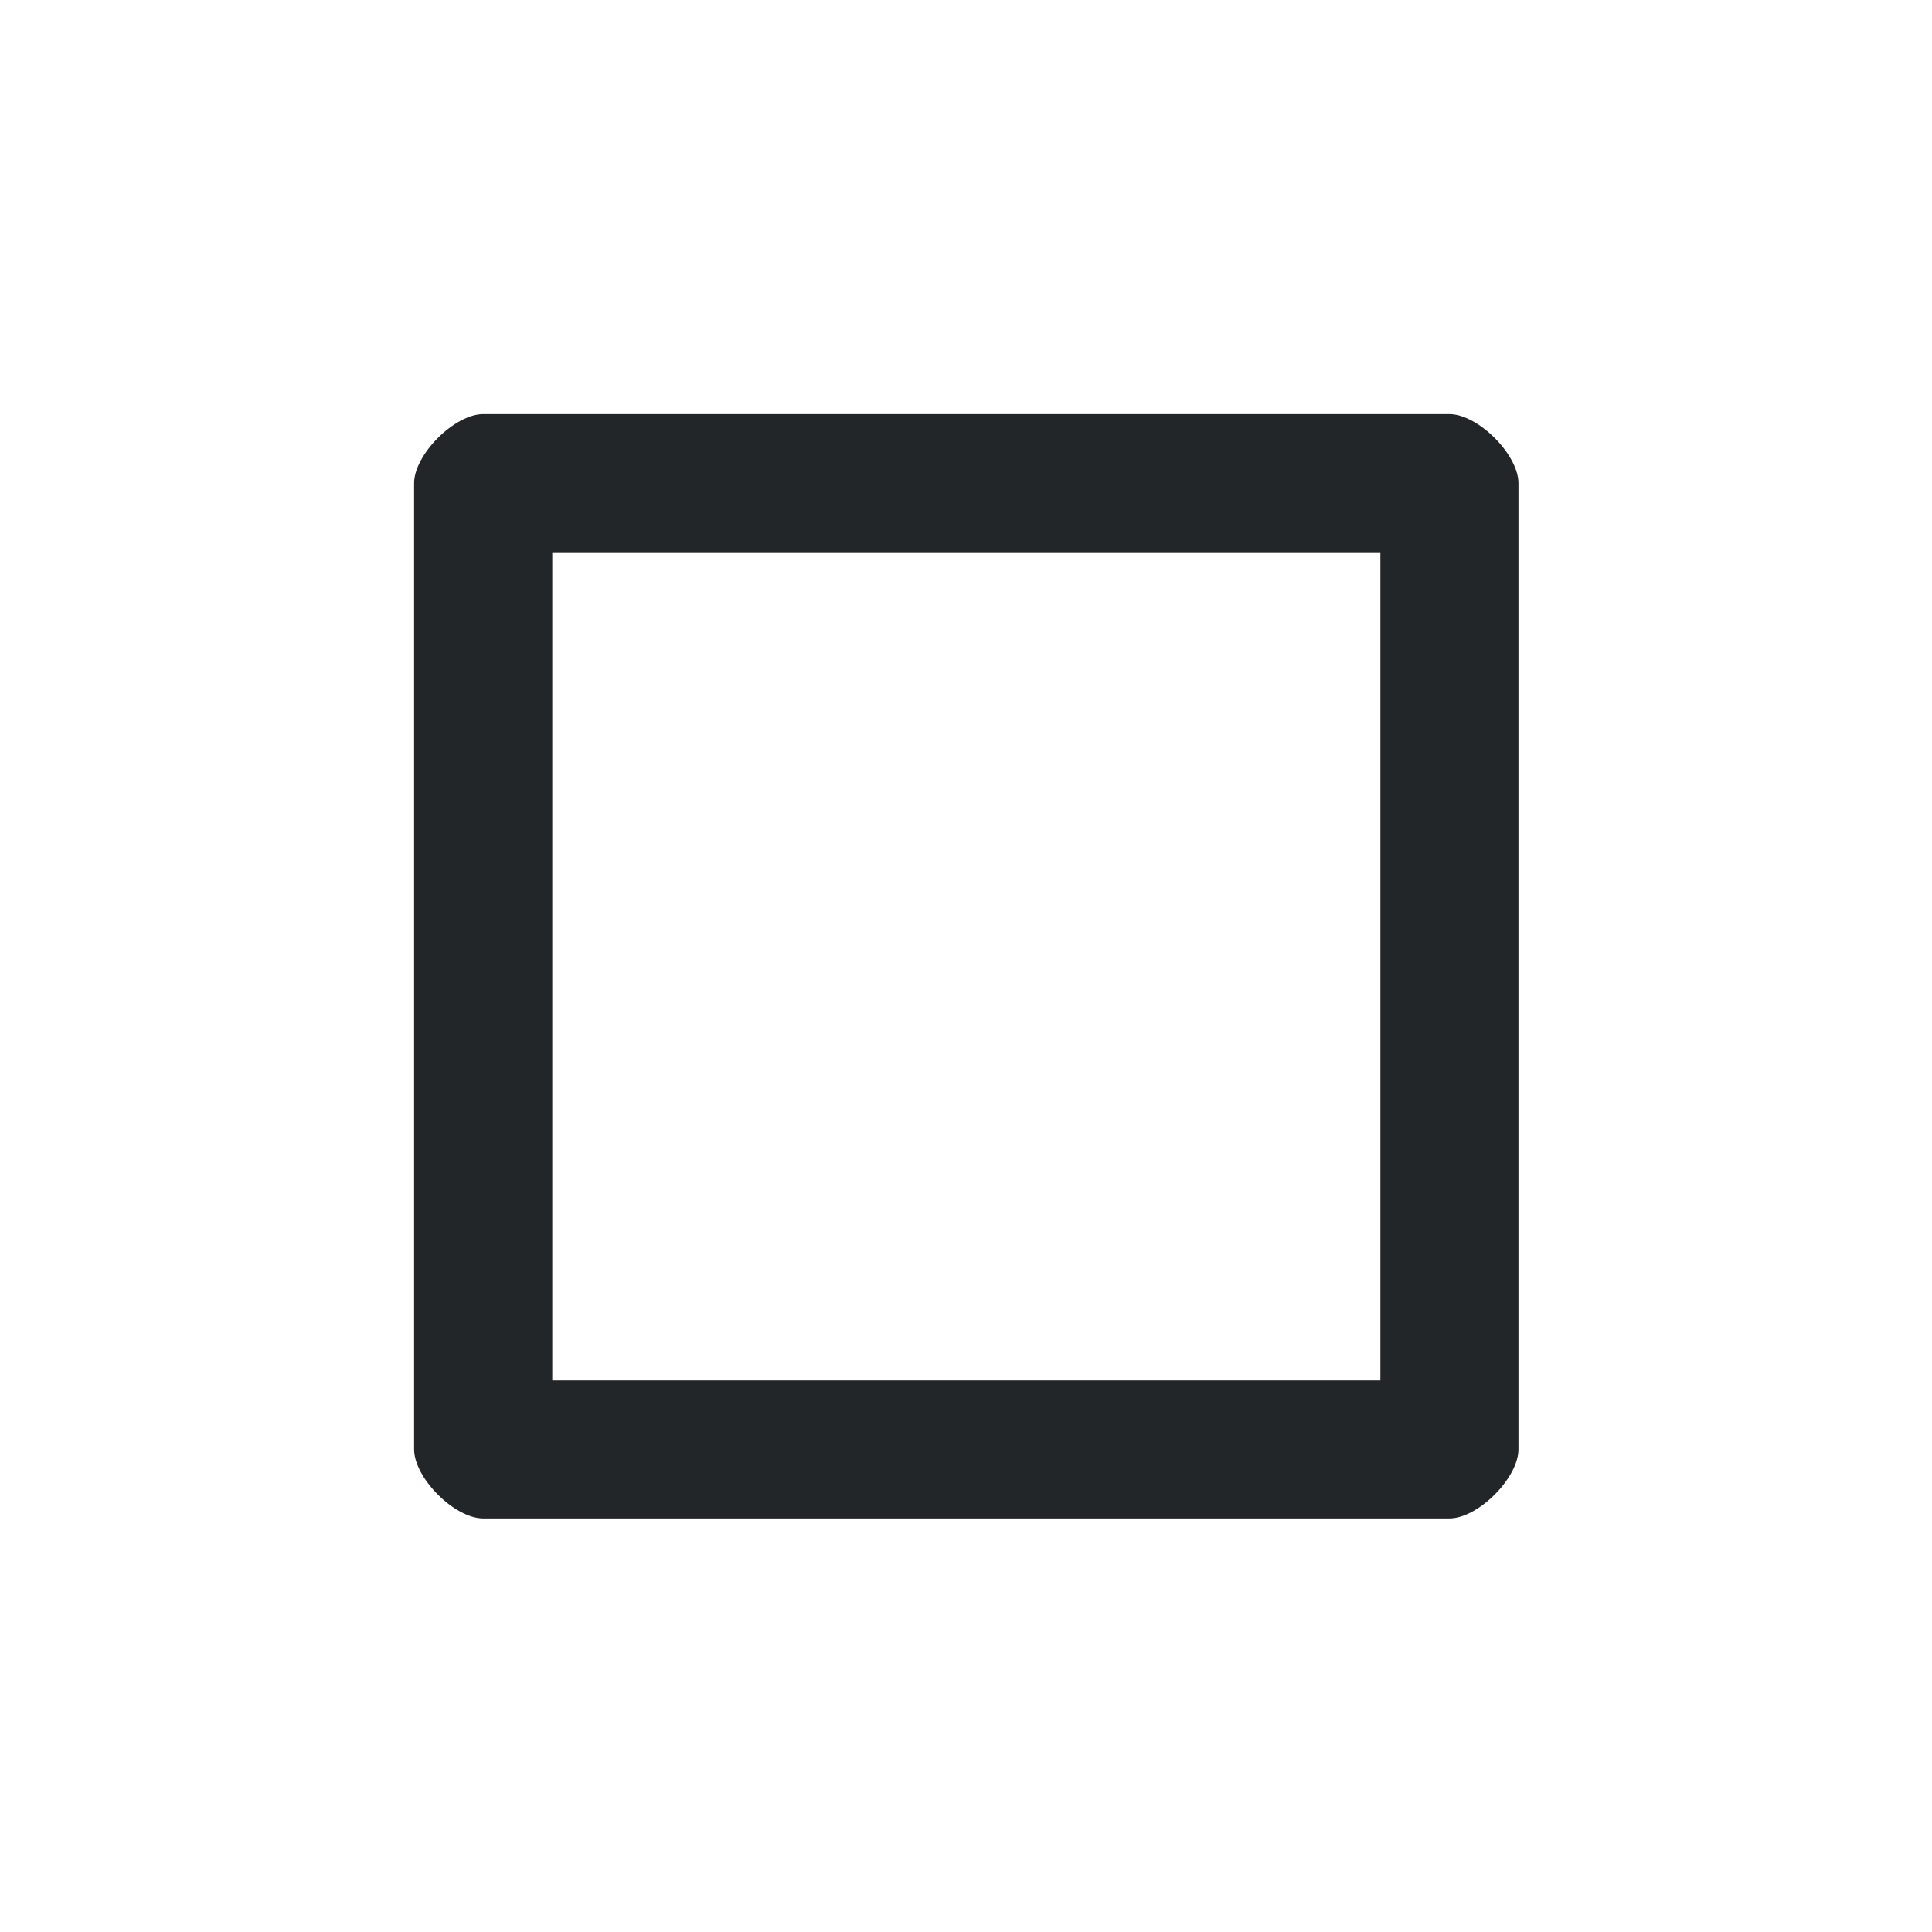 <?xml version='1.0' encoding='UTF-8' standalone='no'?>
<svg version="1.2" xmlns:xlink="http://www.w3.org/1999/xlink" viewBox="0 0 28 28" xmlns="http://www.w3.org/2000/svg" width="5.927mm" height="5.927mm" baseProfile="tiny">
    <style id="current-color-scheme" type="text/css">.ColorScheme-Text {color:#232629;}</style>
    <title>Qt SVG Document</title>
    <desc>Auto-generated by Klassy window decoration</desc>
    <defs/>
    <g stroke-linejoin="bevel" stroke-linecap="square" fill="none" stroke-width="1" stroke="black" fill-rule="evenodd">
        <g font-weight="400" class="ColorScheme-Text" font-size="16.667" fill="currentColor" transform="matrix(1.556,0,0,1.556,0,0)" font-style="normal" stroke="none" font-family="Noto Sans" fill-opacity="1">
            <path vector-effect="none" fill-rule="nonzero" d="M3.857,4.501 C3.857,4.234 4.234,3.857 4.501,3.857 L13.499,3.857 C13.766,3.857 14.143,4.234 14.143,4.501 L14.143,13.499 C14.143,13.766 13.766,14.143 13.499,14.143 L4.501,14.143 C4.234,14.143 3.857,13.766 3.857,13.499 L3.857,4.501 M5.144,4.501 L5.144,13.499 C5.144,13.233 4.767,12.857 4.501,12.857 L13.499,12.857 C13.233,12.857 12.857,13.233 12.857,13.499 L12.857,4.501 C12.857,4.767 13.233,5.144 13.499,5.144 L4.501,5.144 C4.767,5.144 5.144,4.767 5.144,4.501 "/>
        </g>
    </g>
</svg>
